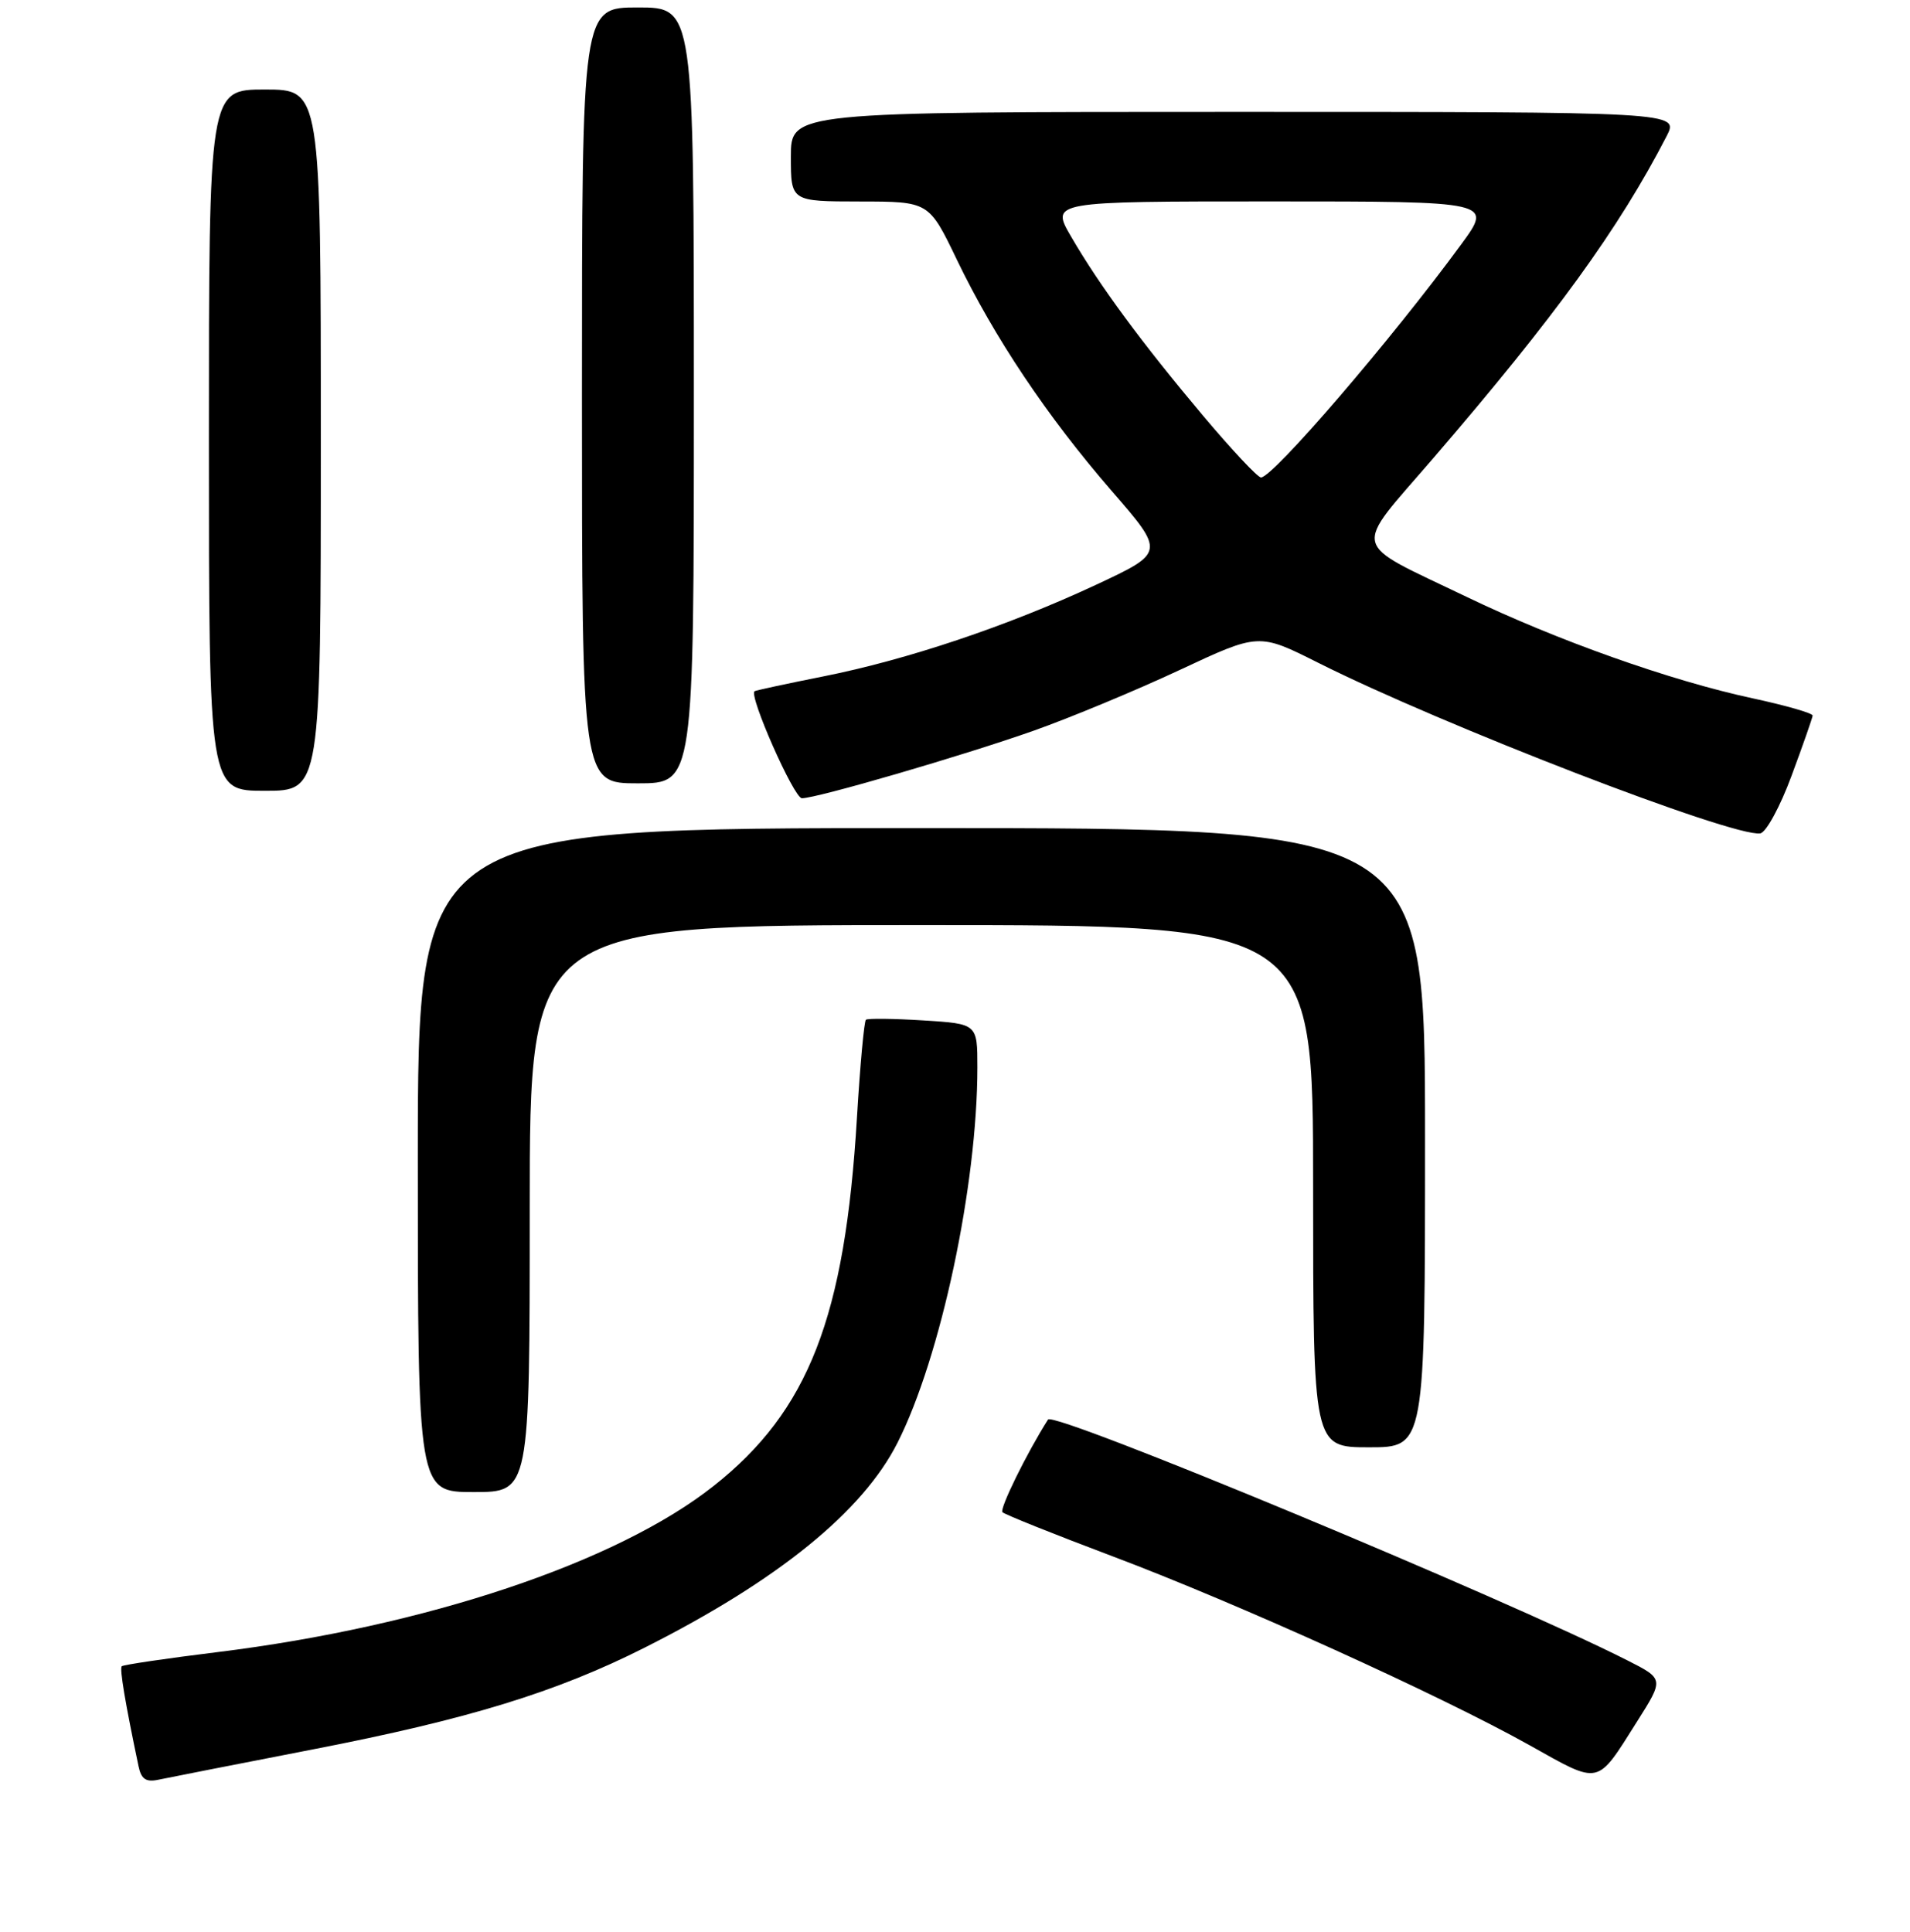 <?xml version="1.0" encoding="UTF-8" standalone="no"?>
<!DOCTYPE svg PUBLIC "-//W3C//DTD SVG 1.1//EN" "http://www.w3.org/Graphics/SVG/1.1/DTD/svg11.dtd" >
<svg xmlns="http://www.w3.org/2000/svg" xmlns:xlink="http://www.w3.org/1999/xlink" version="1.1" viewBox="0 0 256 259">
 <g >
 <path fill="currentColor"
d=" M 42.00 234.48 C 62.80 230.44 74.57 226.82 86.41 220.85 C 104.26 211.85 115.62 202.64 120.30 193.38 C 126.10 181.90 131.00 158.87 131.00 143.06 C 131.00 137.23 131.00 137.23 123.75 136.78 C 119.76 136.53 116.30 136.49 116.06 136.69 C 115.82 136.89 115.28 142.77 114.86 149.77 C 113.26 176.58 108.38 189.12 95.64 199.19 C 82.66 209.45 57.08 218.01 29.09 221.46 C 22.27 222.30 16.52 223.15 16.32 223.35 C 16.01 223.66 16.78 228.26 18.57 236.76 C 18.93 238.49 19.57 238.92 21.27 238.55 C 22.50 238.29 31.82 236.46 42.00 234.48 Z  M 219.41 230.77 C 223.03 225.05 223.03 225.05 218.12 222.56 C 201.60 214.19 141.22 189.09 140.47 190.28 C 137.66 194.69 133.93 202.27 134.36 202.70 C 134.68 203.01 141.31 205.67 149.09 208.60 C 165.82 214.90 193.05 227.24 205.00 233.93 C 214.58 239.29 213.94 239.43 219.41 230.77 Z  M 71.00 162.00 C 71.00 124.00 71.00 124.00 123.50 124.00 C 176.00 124.00 176.00 124.00 176.00 159.00 C 176.00 194.00 176.00 194.00 183.50 194.00 C 191.00 194.00 191.00 194.00 191.00 152.50 C 191.00 111.00 191.00 111.00 123.50 111.00 C 56.00 111.00 56.00 111.00 56.00 155.50 C 56.00 200.00 56.00 200.00 63.50 200.00 C 71.00 200.00 71.00 200.00 71.00 162.00 Z  M 240.12 104.00 C 241.65 99.88 242.92 96.24 242.95 95.92 C 242.98 95.60 239.35 94.56 234.89 93.60 C 223.90 91.24 208.67 85.83 196.54 79.99 C 180.77 72.40 181.18 74.11 192.11 61.41 C 208.44 42.44 216.99 30.64 223.38 18.25 C 225.05 15.00 225.05 15.00 165.53 15.00 C 106.00 15.00 106.00 15.00 106.00 21.00 C 106.00 27.00 106.00 27.00 115.25 27.01 C 124.50 27.02 124.50 27.02 128.23 34.77 C 133.26 45.23 140.34 55.81 148.98 65.78 C 156.16 74.06 156.16 74.06 146.83 78.42 C 135.04 83.92 121.57 88.44 110.29 90.68 C 105.46 91.64 101.34 92.53 101.14 92.65 C 100.31 93.19 106.42 107.00 107.48 107.00 C 109.48 107.00 129.04 101.30 138.50 97.96 C 143.45 96.21 152.27 92.54 158.11 89.81 C 168.72 84.84 168.72 84.84 176.66 88.83 C 193.27 97.18 232.29 112.25 235.93 111.71 C 236.71 111.59 238.60 108.12 240.12 104.00 Z  M 43.00 59.00 C 43.00 12.00 43.00 12.00 35.50 12.00 C 28.00 12.00 28.00 12.00 28.00 59.00 C 28.00 106.00 28.00 106.00 35.50 106.00 C 43.00 106.00 43.00 106.00 43.00 59.00 Z  M 93.00 53.00 C 93.00 1.00 93.00 1.00 85.50 1.00 C 78.00 1.00 78.00 1.00 78.00 53.00 C 78.00 105.00 78.00 105.00 85.50 105.00 C 93.00 105.00 93.00 105.00 93.00 53.00 Z  M 161.27 55.75 C 153.09 46.03 147.40 38.32 143.58 31.75 C 140.81 27.00 140.81 27.00 170.44 27.00 C 200.06 27.00 200.06 27.00 195.85 32.75 C 186.54 45.47 170.62 64.00 169.01 64.00 C 168.57 64.00 165.09 60.29 161.27 55.75 Z "/>
</g>
</svg>
